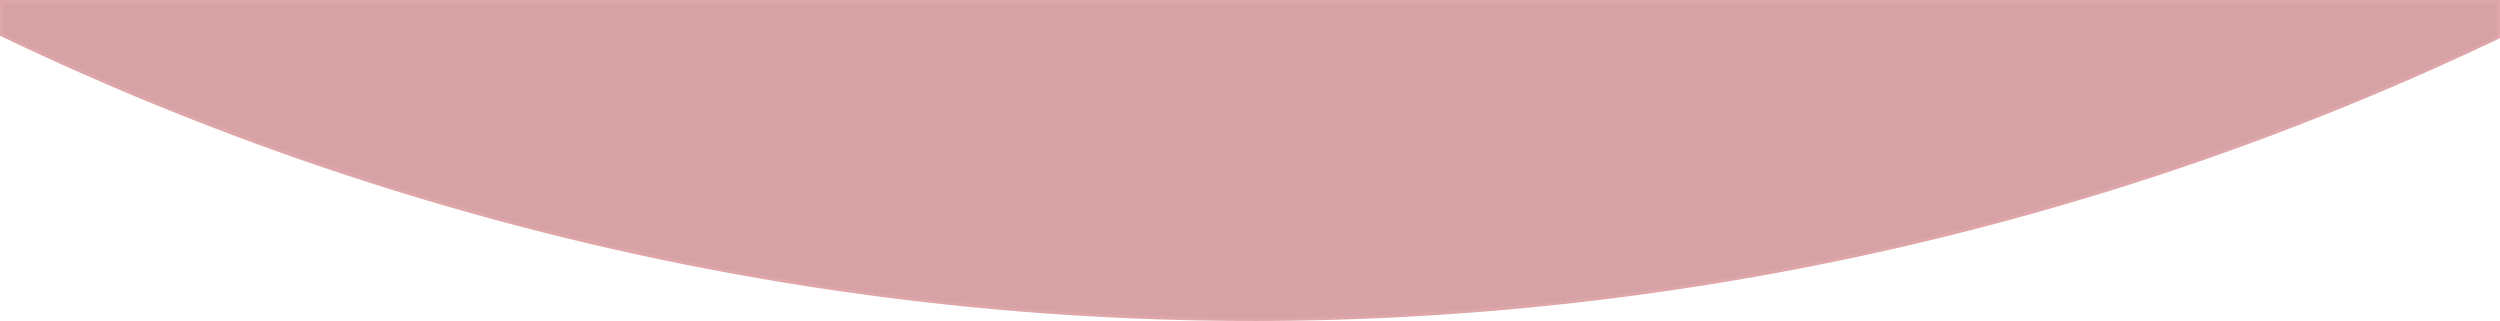 <svg id="8c9007b7-f164-4a4c-9b6e-b169a6cb6c2e" data-name="Capa 1" xmlns="http://www.w3.org/2000/svg" viewBox="0 0 797.95 102.45"><defs><style>.\30 6761b4e-d04d-4317-b33d-680a1f046333{fill:#d7a2a5;stroke:#dea6a9;stroke-miterlimit:10;}</style></defs><title>Sin título-1</title><path class="06761b4e-d04d-4317-b33d-680a1f046333" d="M799.37,2H2.43V12.6a925.65,925.65,0,0,0,403.82,90.84A925.37,925.37,0,0,0,799.37,13.37V2Z" transform="translate(-1.93 -1.5)"/></svg>